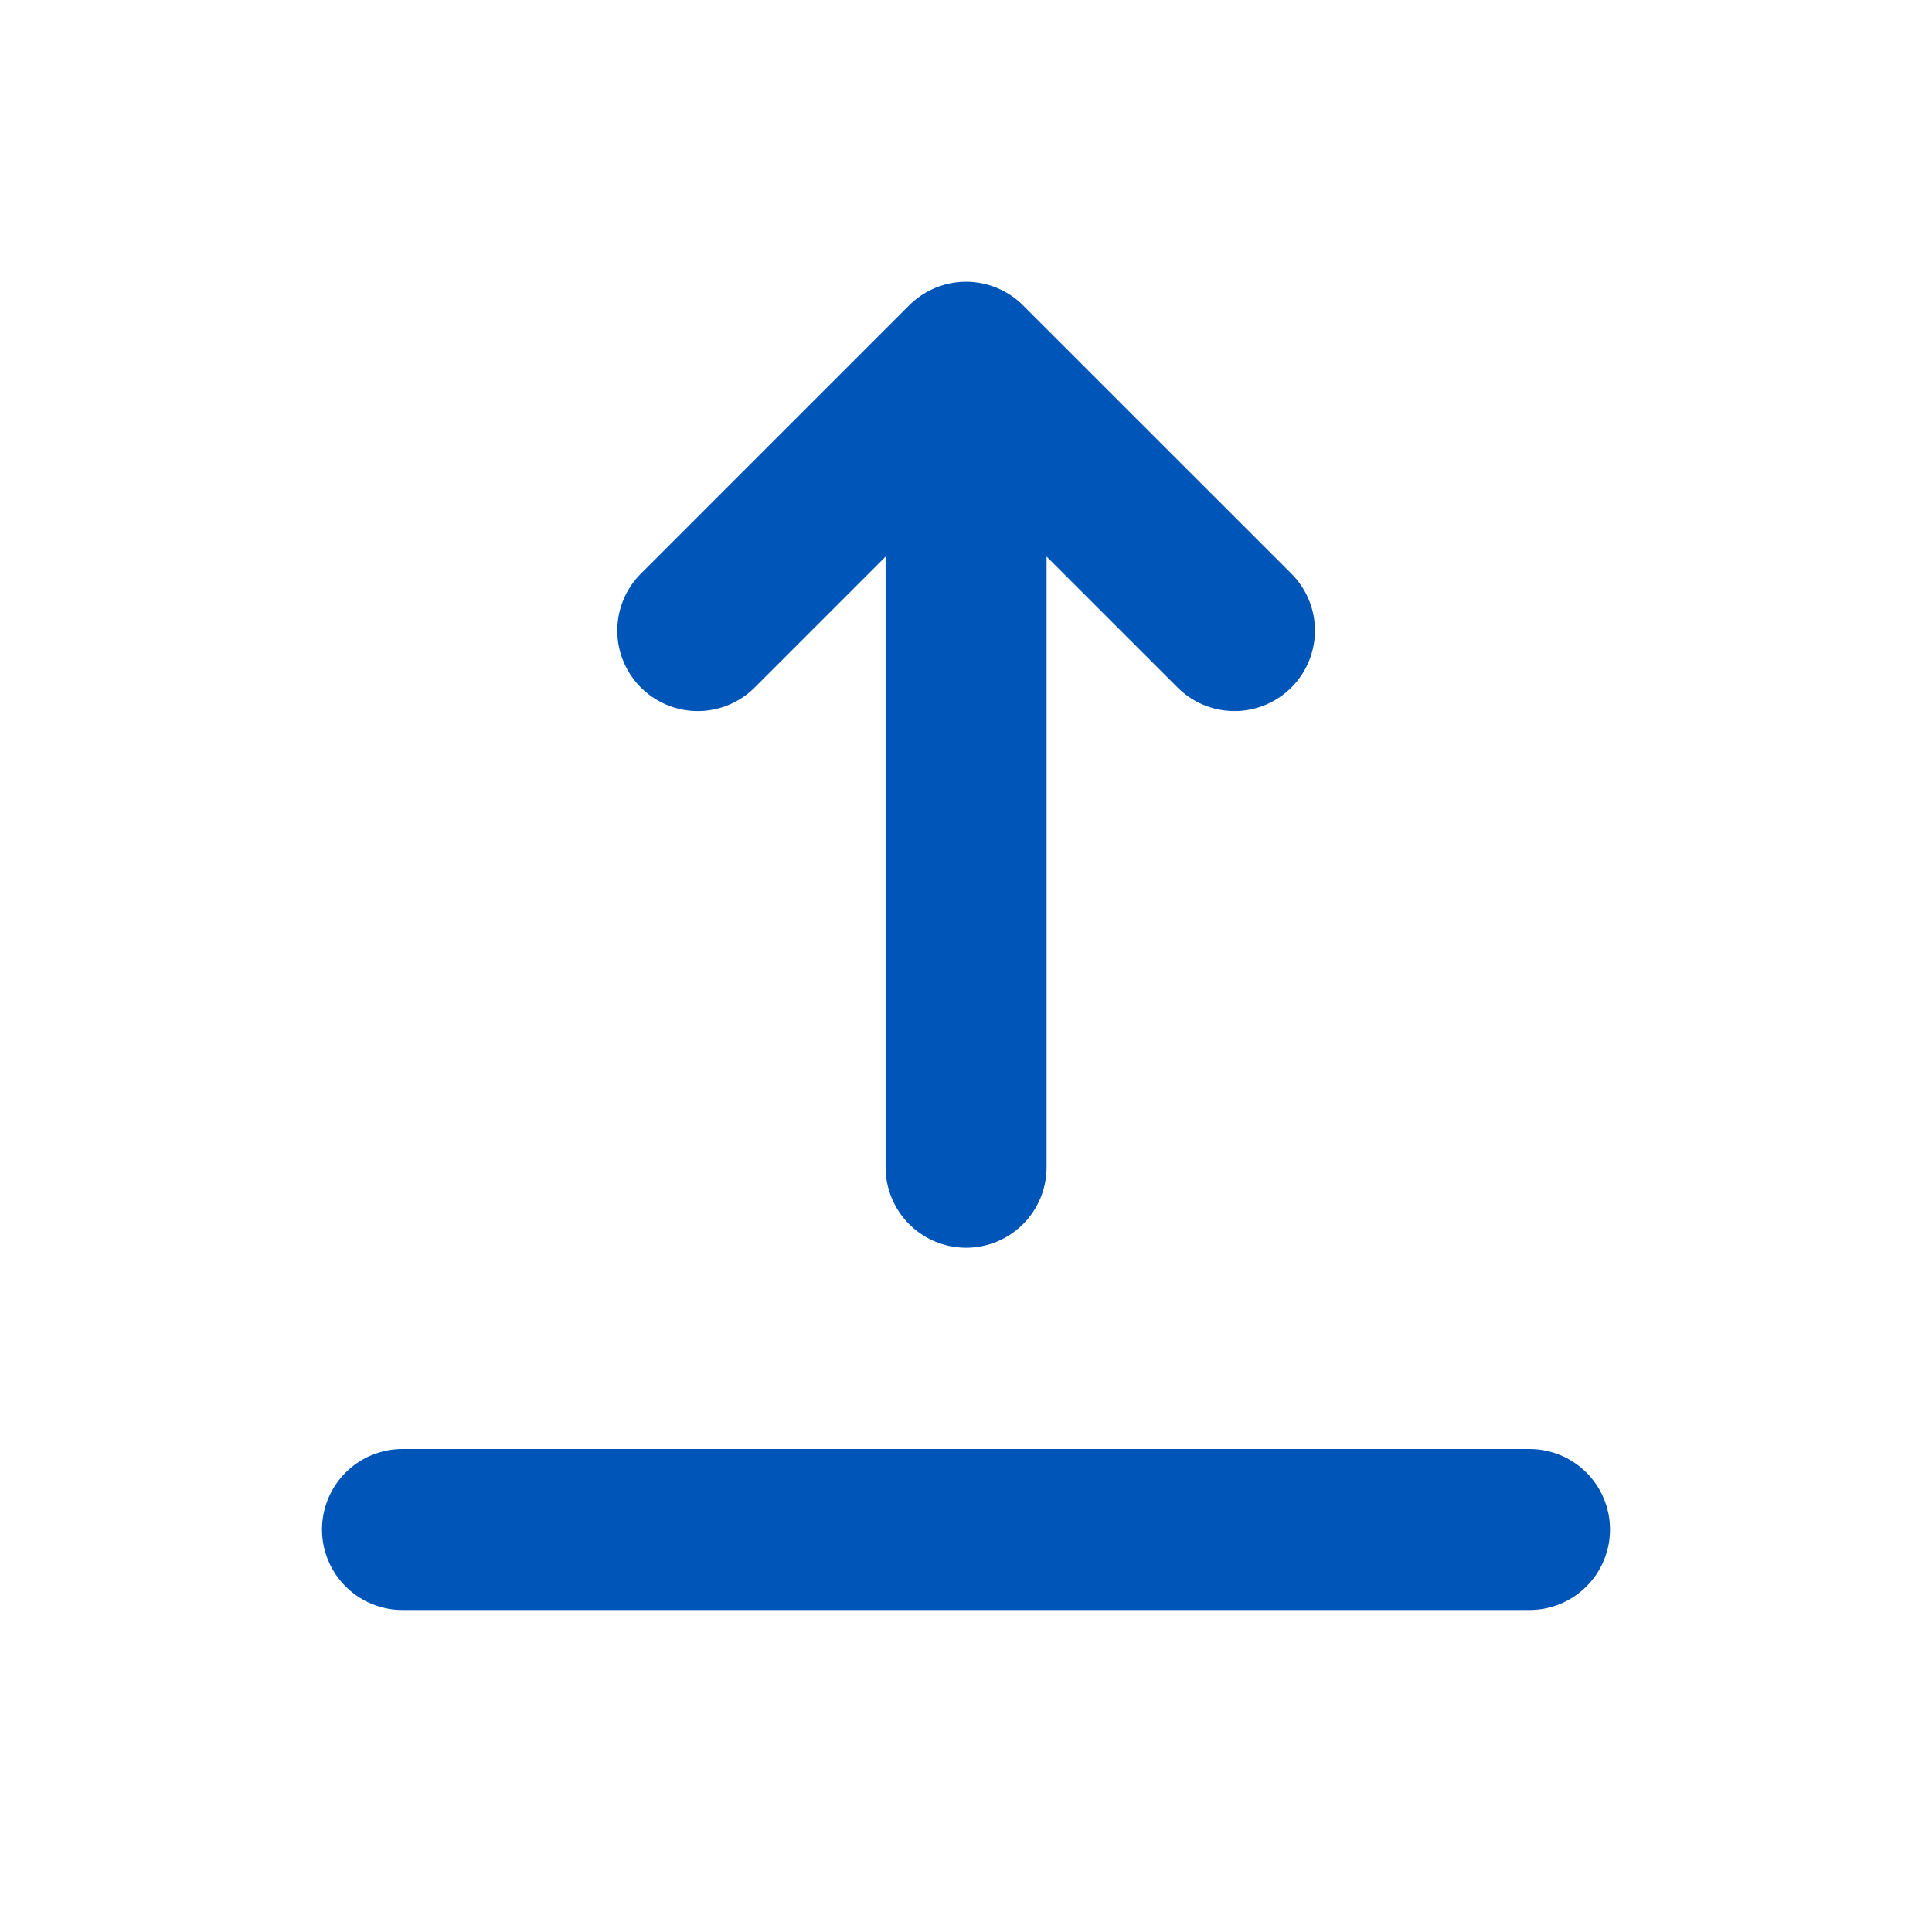 <svg width="24" height="24" viewBox="0 0 24 24" fill="none" xmlns="http://www.w3.org/2000/svg">
<path d="M12.001 4.5V14.5M12.001 4.5L8.668 7.833M12.001 4.5L15.335 7.833" stroke="#0055B8" stroke-width="2" stroke-linecap="round" stroke-linejoin="round"/>
<line x1="5" y1="19" x2="19" y2="19" stroke="#0055B8" stroke-width="2" stroke-linecap="round" stroke-linejoin="round"/>
</svg>
